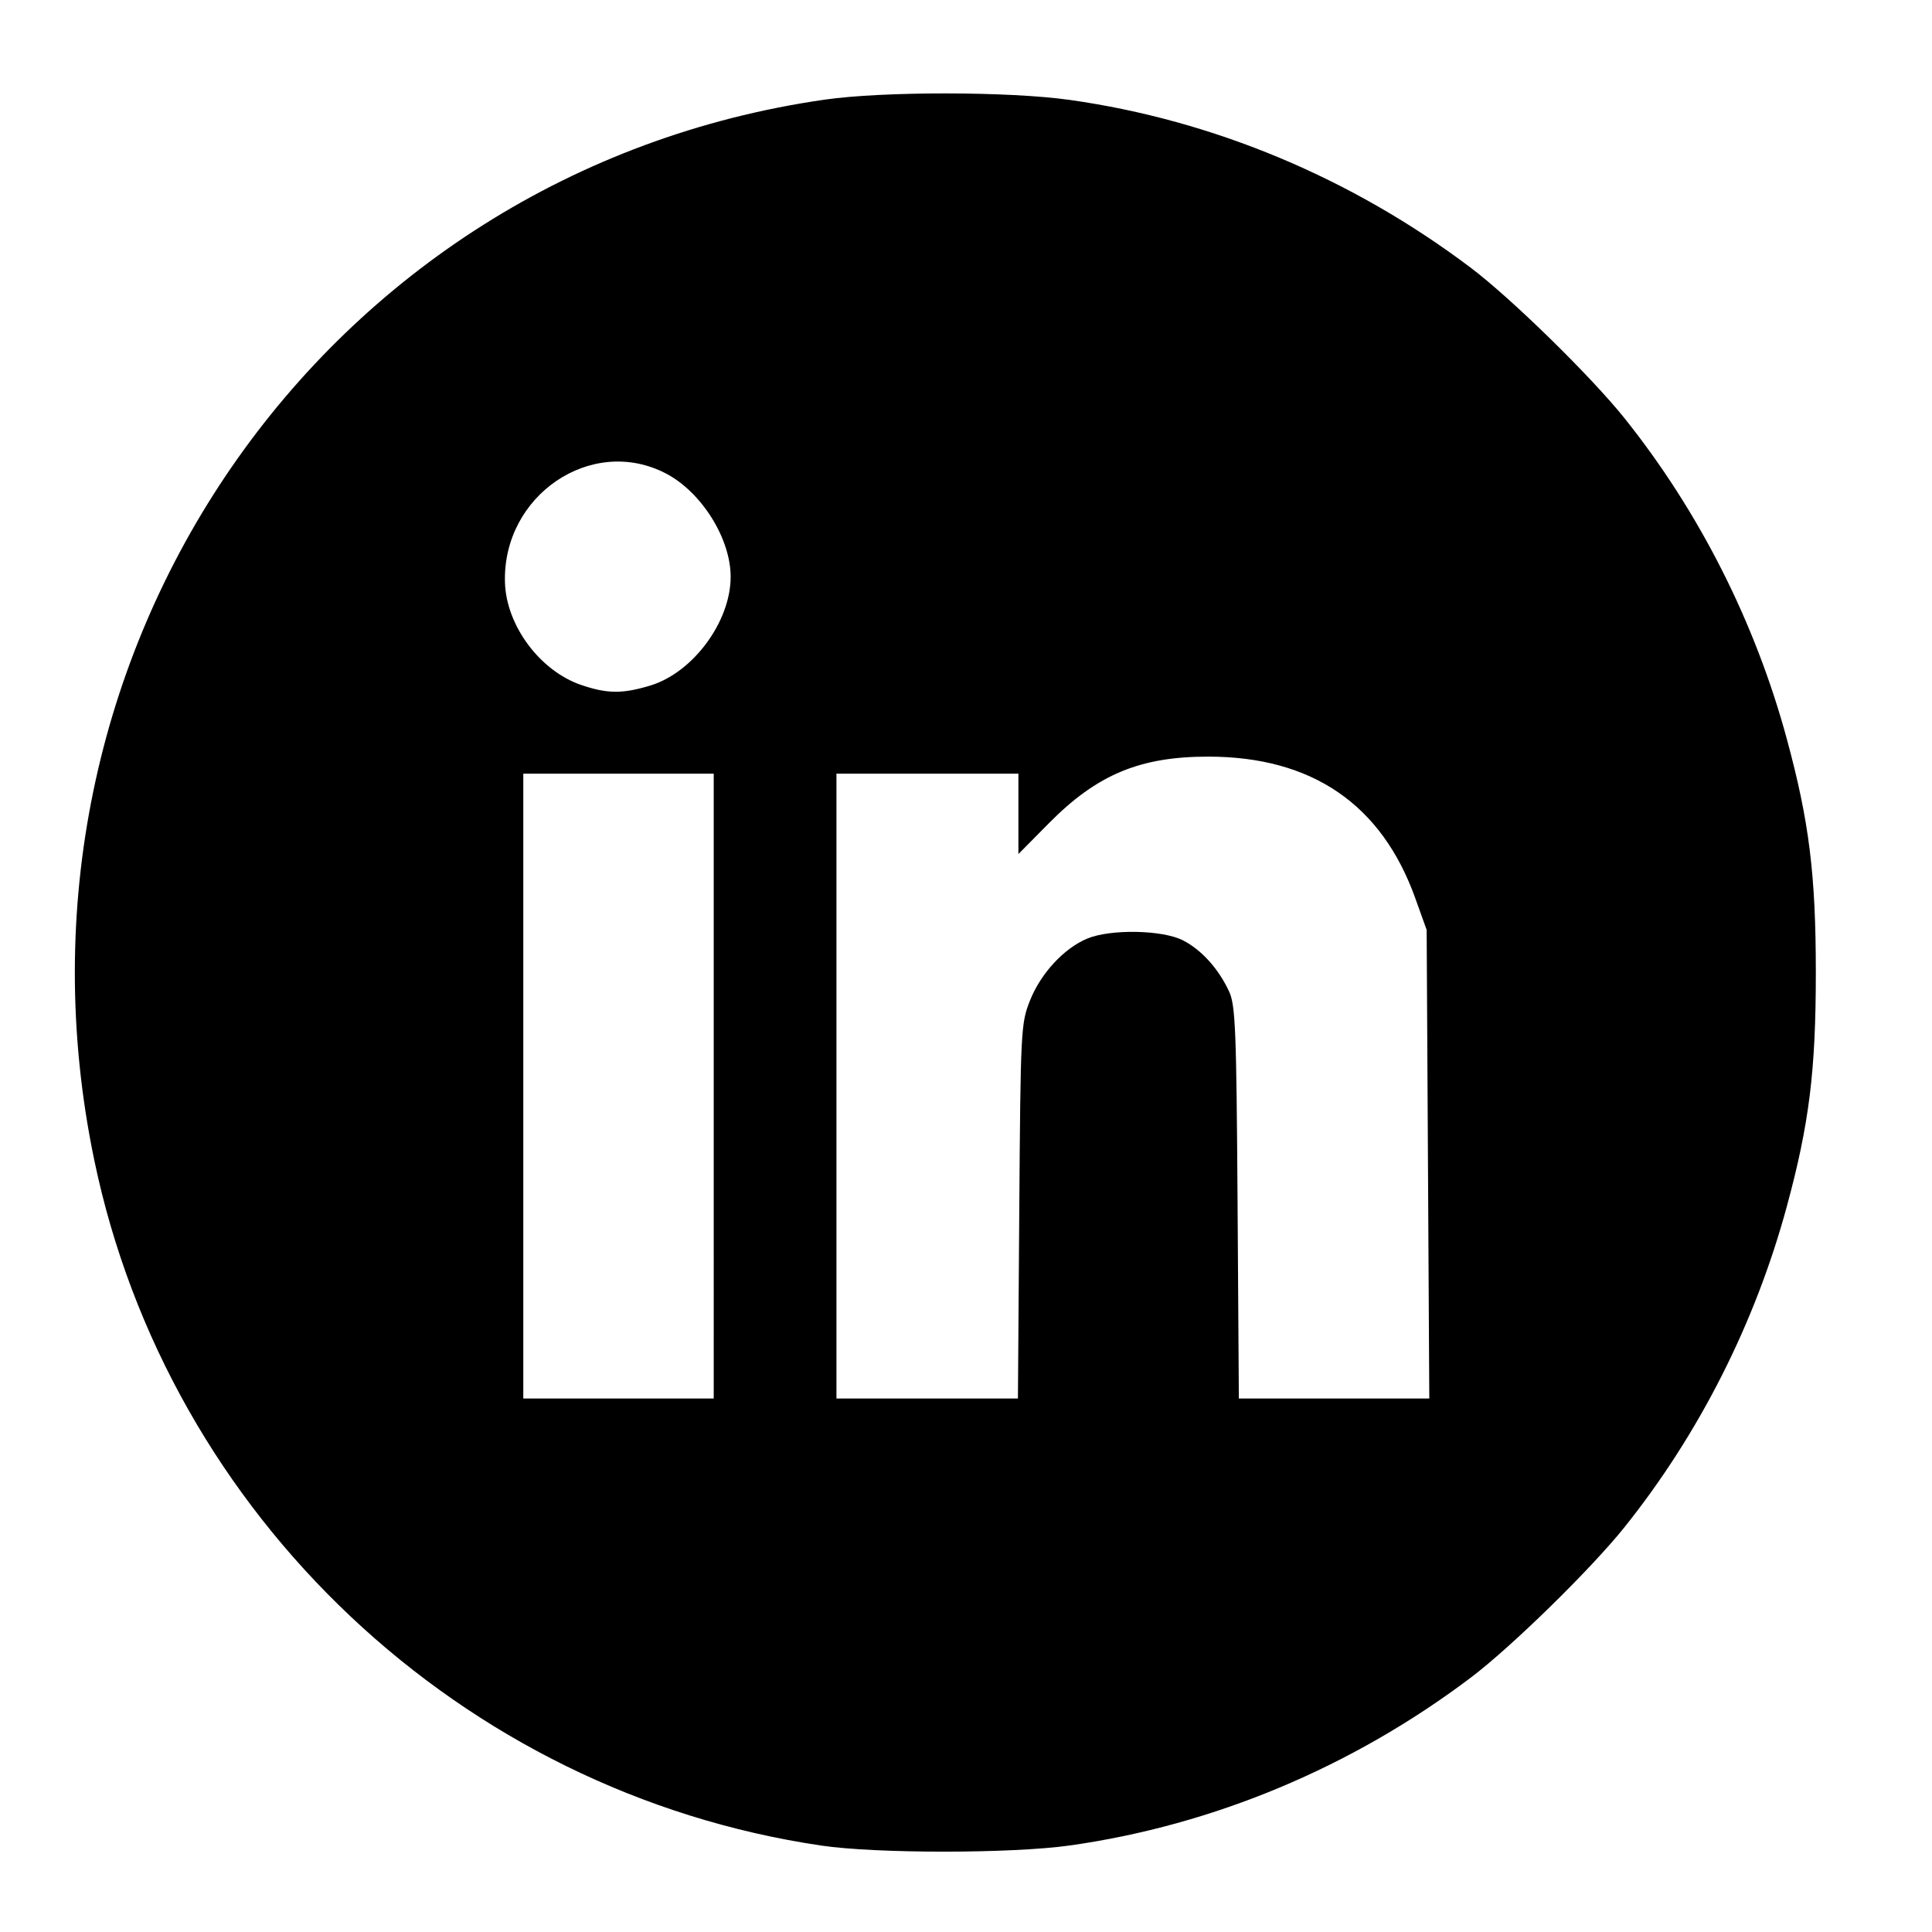 <?xml version="1.0" encoding="UTF-8" standalone="no"?>
<svg
   xmlns:dc="http://purl.org/dc/elements/1.1/"
   xmlns:cc="http://creativecommons.org/ns#"
   xmlns:rdf="http://www.w3.org/1999/02/22-rdf-syntax-ns#"
   xmlns:svg="http://www.w3.org/2000/svg"
   xmlns="http://www.w3.org/2000/svg"
   xmlns:sodipodi="http://sodipodi.sourceforge.net/DTD/sodipodi-0.dtd"
   xmlns:inkscape="http://www.inkscape.org/namespaces/inkscape"
   width="25mm"
   height="25mm"
   viewBox="0 0 280 111.028"
   version="1.1"
   id="svg8"
   sodipodi:docname="linkedin.svg"
   inkscape:version="1.0.2 (e86c870879, 2021-01-15)">
  <sodipodi:namedview
     pagecolor="#ffffff"
     bordercolor="#666666"
     borderopacity="1"
     objecttolerance="10"
     gridtolerance="10"
     guidetolerance="10"
     inkscape:pageopacity="0"
     inkscape:pageshadow="2"
     inkscape:window-width="1920"
     inkscape:window-height="1024"
     id="namedview1157"
     showgrid="false"
     inkscape:zoom="3.6200934"
     inkscape:cx="16.39903"
     inkscape:cy="96.146049"
     inkscape:window-x="0"
     inkscape:window-y="30"
     inkscape:window-maximized="1"
     inkscape:current-layer="svg8"
     inkscape:document-rotation="0" />
  <defs
     id="defs2" />
  <path
     style="stroke-width:0.617"
     d="M 119.012,182.985 C 66.846,175.285 24.37,135.222 13.655,83.613 -1.555,10.361 46.615,-59.565 119.505,-70.043 c 8.509,-1.223 26.734,-1.203 35.542,0.039 20.827,2.938 40.912,11.345 58.108,24.324 5.894,4.448 17.456,15.768 22.312,21.844 10.799,13.511 18.906,29.535 23.487,46.422 3.255,12.001 4.209,19.683 4.209,33.899 0,14.216 -0.954,21.898 -4.209,33.899 -4.581,16.887 -12.688,32.911 -23.487,46.422 -4.856,6.076 -16.418,17.395 -22.312,21.844 -17.196,12.978 -37.281,21.386 -58.108,24.324 -8.433,1.189 -28.015,1.196 -36.034,0.013 z M 103.438,72.92 V 27.643 H 89.639 75.84 v 45.277 45.277 h 13.799 13.799 z m 44.282,18.142 c 0.19,-26.401 0.233,-27.228 1.565,-30.572 1.554,-3.902 4.901,-7.524 8.257,-8.938 3.368,-1.419 10.946,-1.281 13.919,0.253 2.681,1.383 5.141,4.111 6.663,7.39 0.928,1.998 1.067,5.437 1.233,30.627 l 0.187,28.376 h 13.8 13.8 l -0.191,-33.958 -0.191,-33.958 -1.657,-4.615 C 200.229,32.083 190.155,25.188 175.152,25.17 c -9.919,-0.012 -16.139,2.578 -23.11,9.624 l -4.446,4.494 V 33.465 27.643 h -13.186 -13.186 v 45.277 45.277 h 13.151 13.151 z M 94.218,14.877 C 100.416,13.016 105.892,5.621 105.892,-0.888 105.892,-6.461 101.644,-13.219 96.457,-15.894 85.705,-21.442 72.819,-12.691 73.182,-0.087 73.362,6.187 78.275,12.777 84.282,14.803 c 3.75,1.265 5.918,1.281 9.936,0.074 z"
     id="path844" />
</svg>
